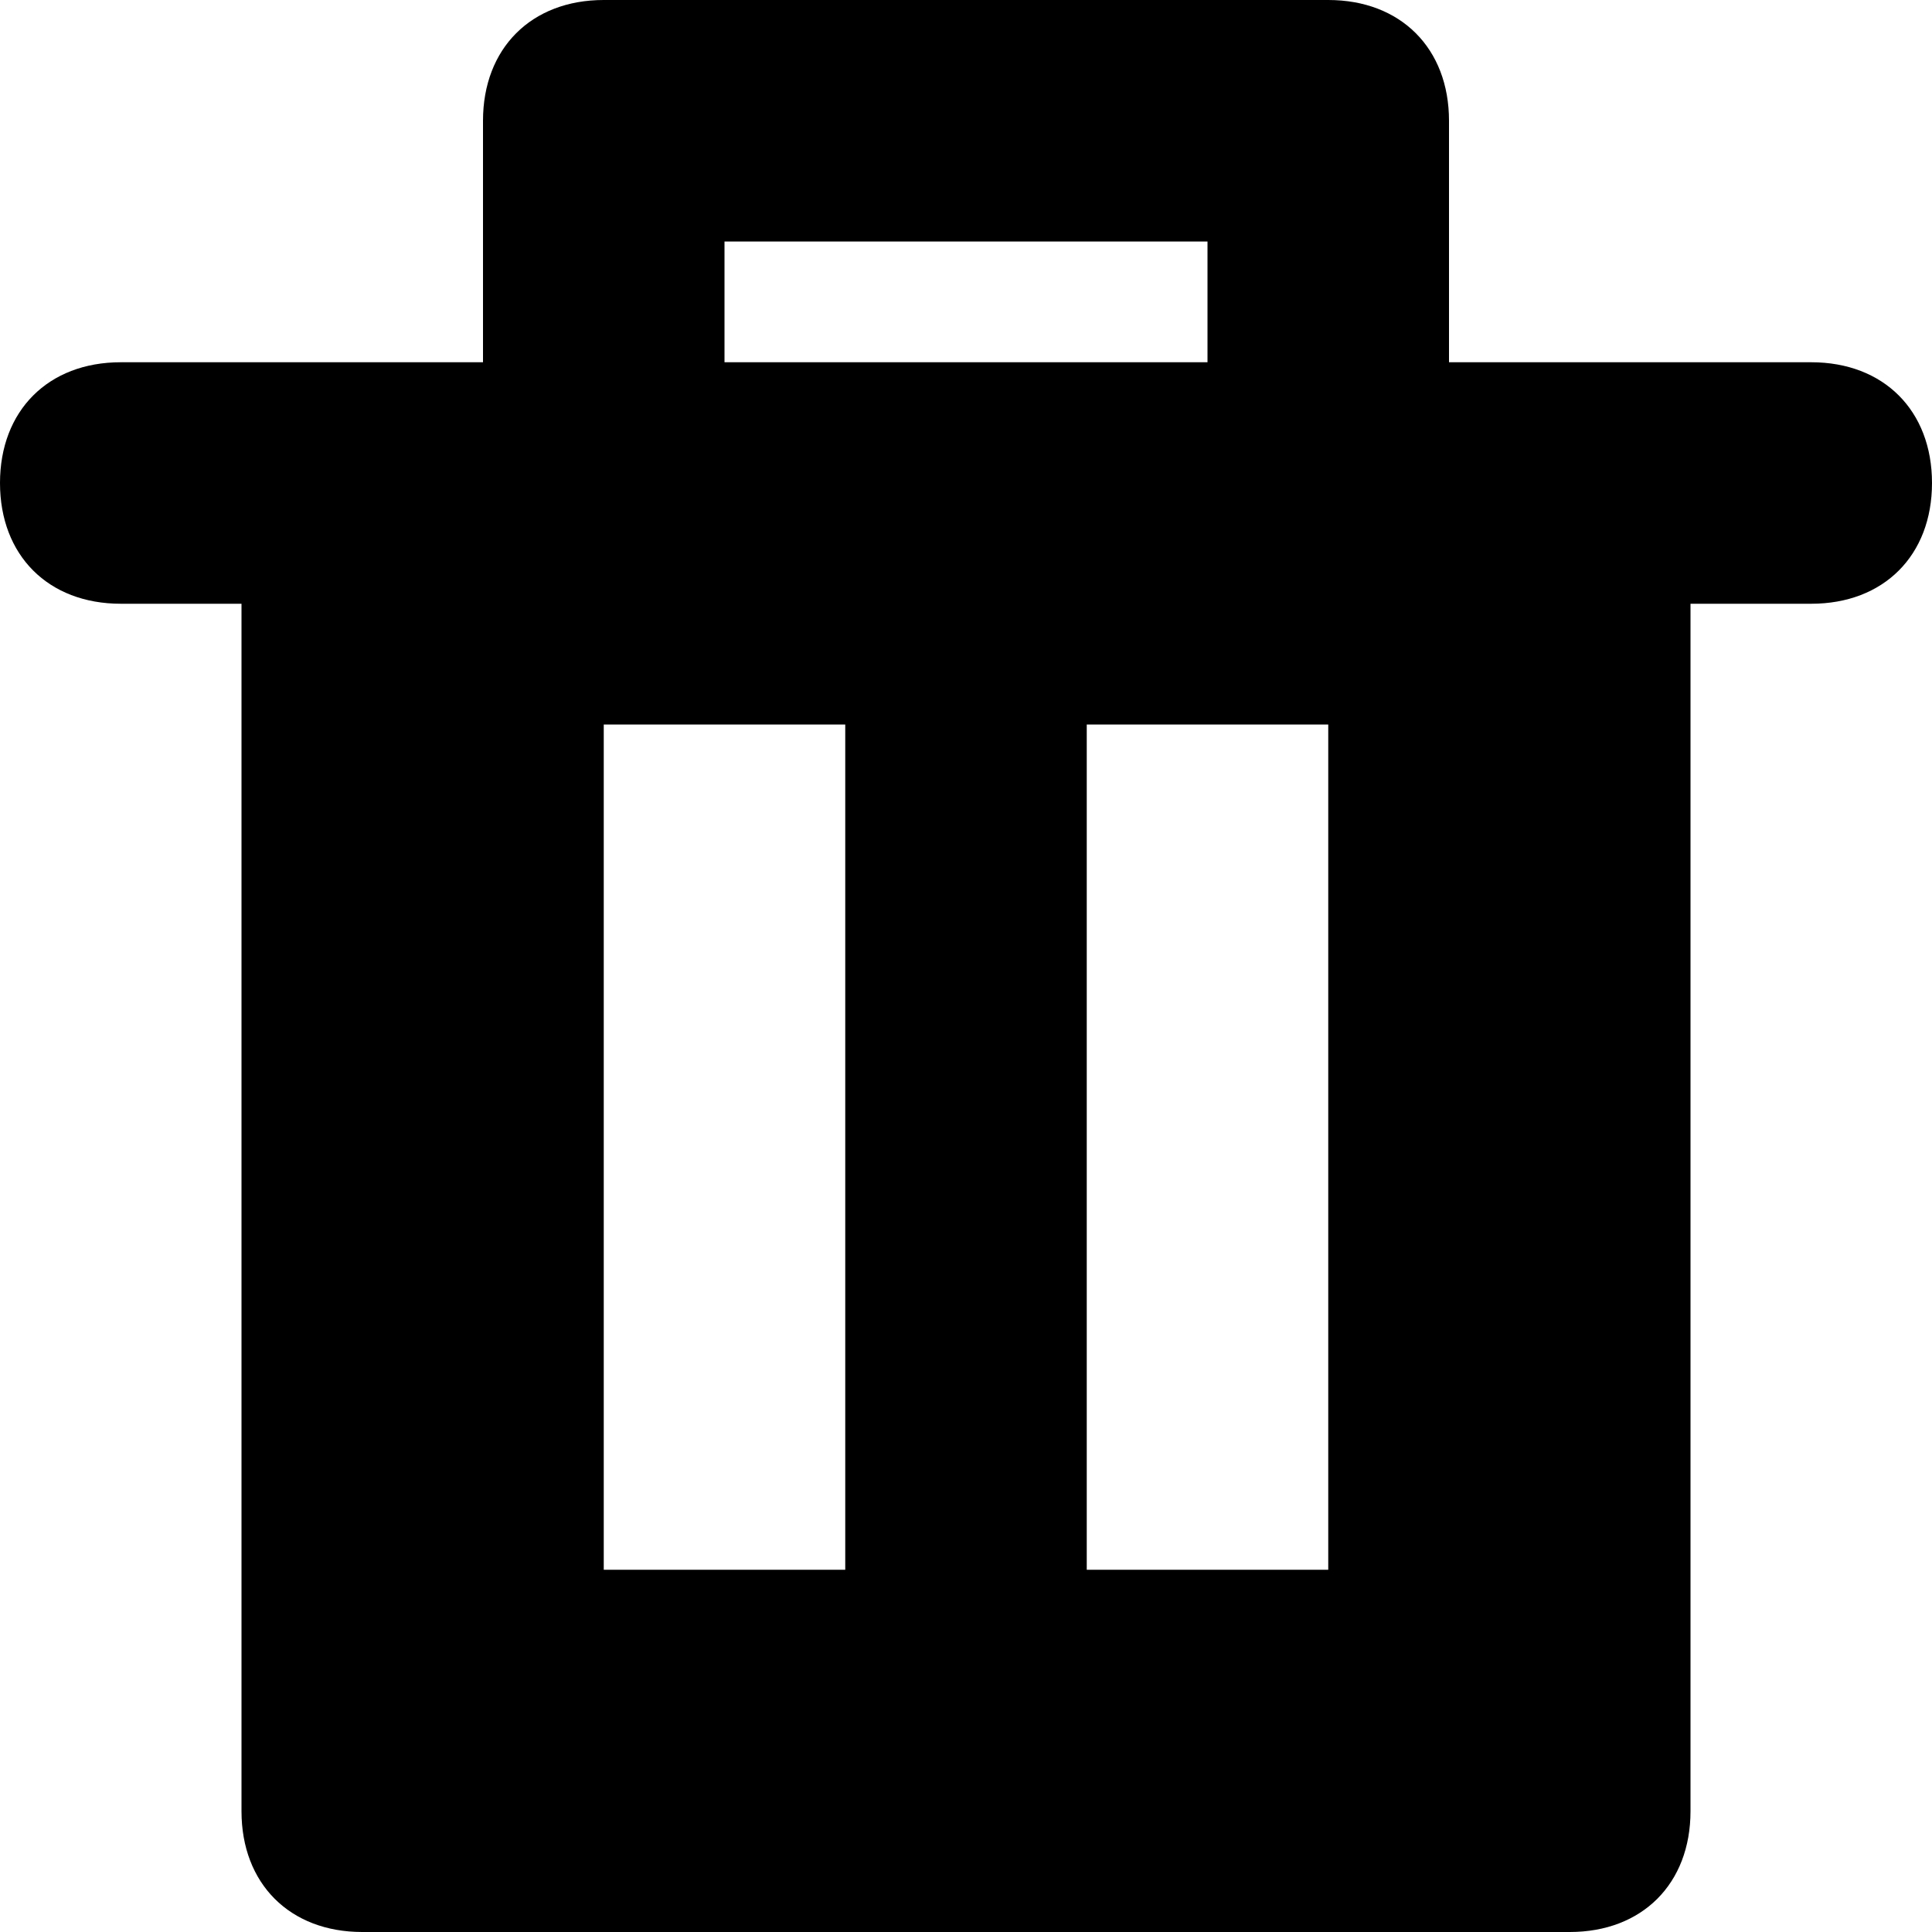 <svg width="16" height="16" fill="none" xmlns="http://www.w3.org/2000/svg"><path d="M15 5h-1v10c0 .6-.4 1-1 1H3c-.6 0-1-.4-1-1V5H1c-.6 0-1-.4-1-1s.4-1 1-1h3V1c0-.6.4-1 1-1h6c.6 0 1 .4 1 1v2h3c.6 0 1 .4 1 1s-.4 1-1 1ZM5 13h2V6H5v7Zm5-11H6v1h4V2Zm1 4H9v7h2V6Z" fill="#000000"/></svg>